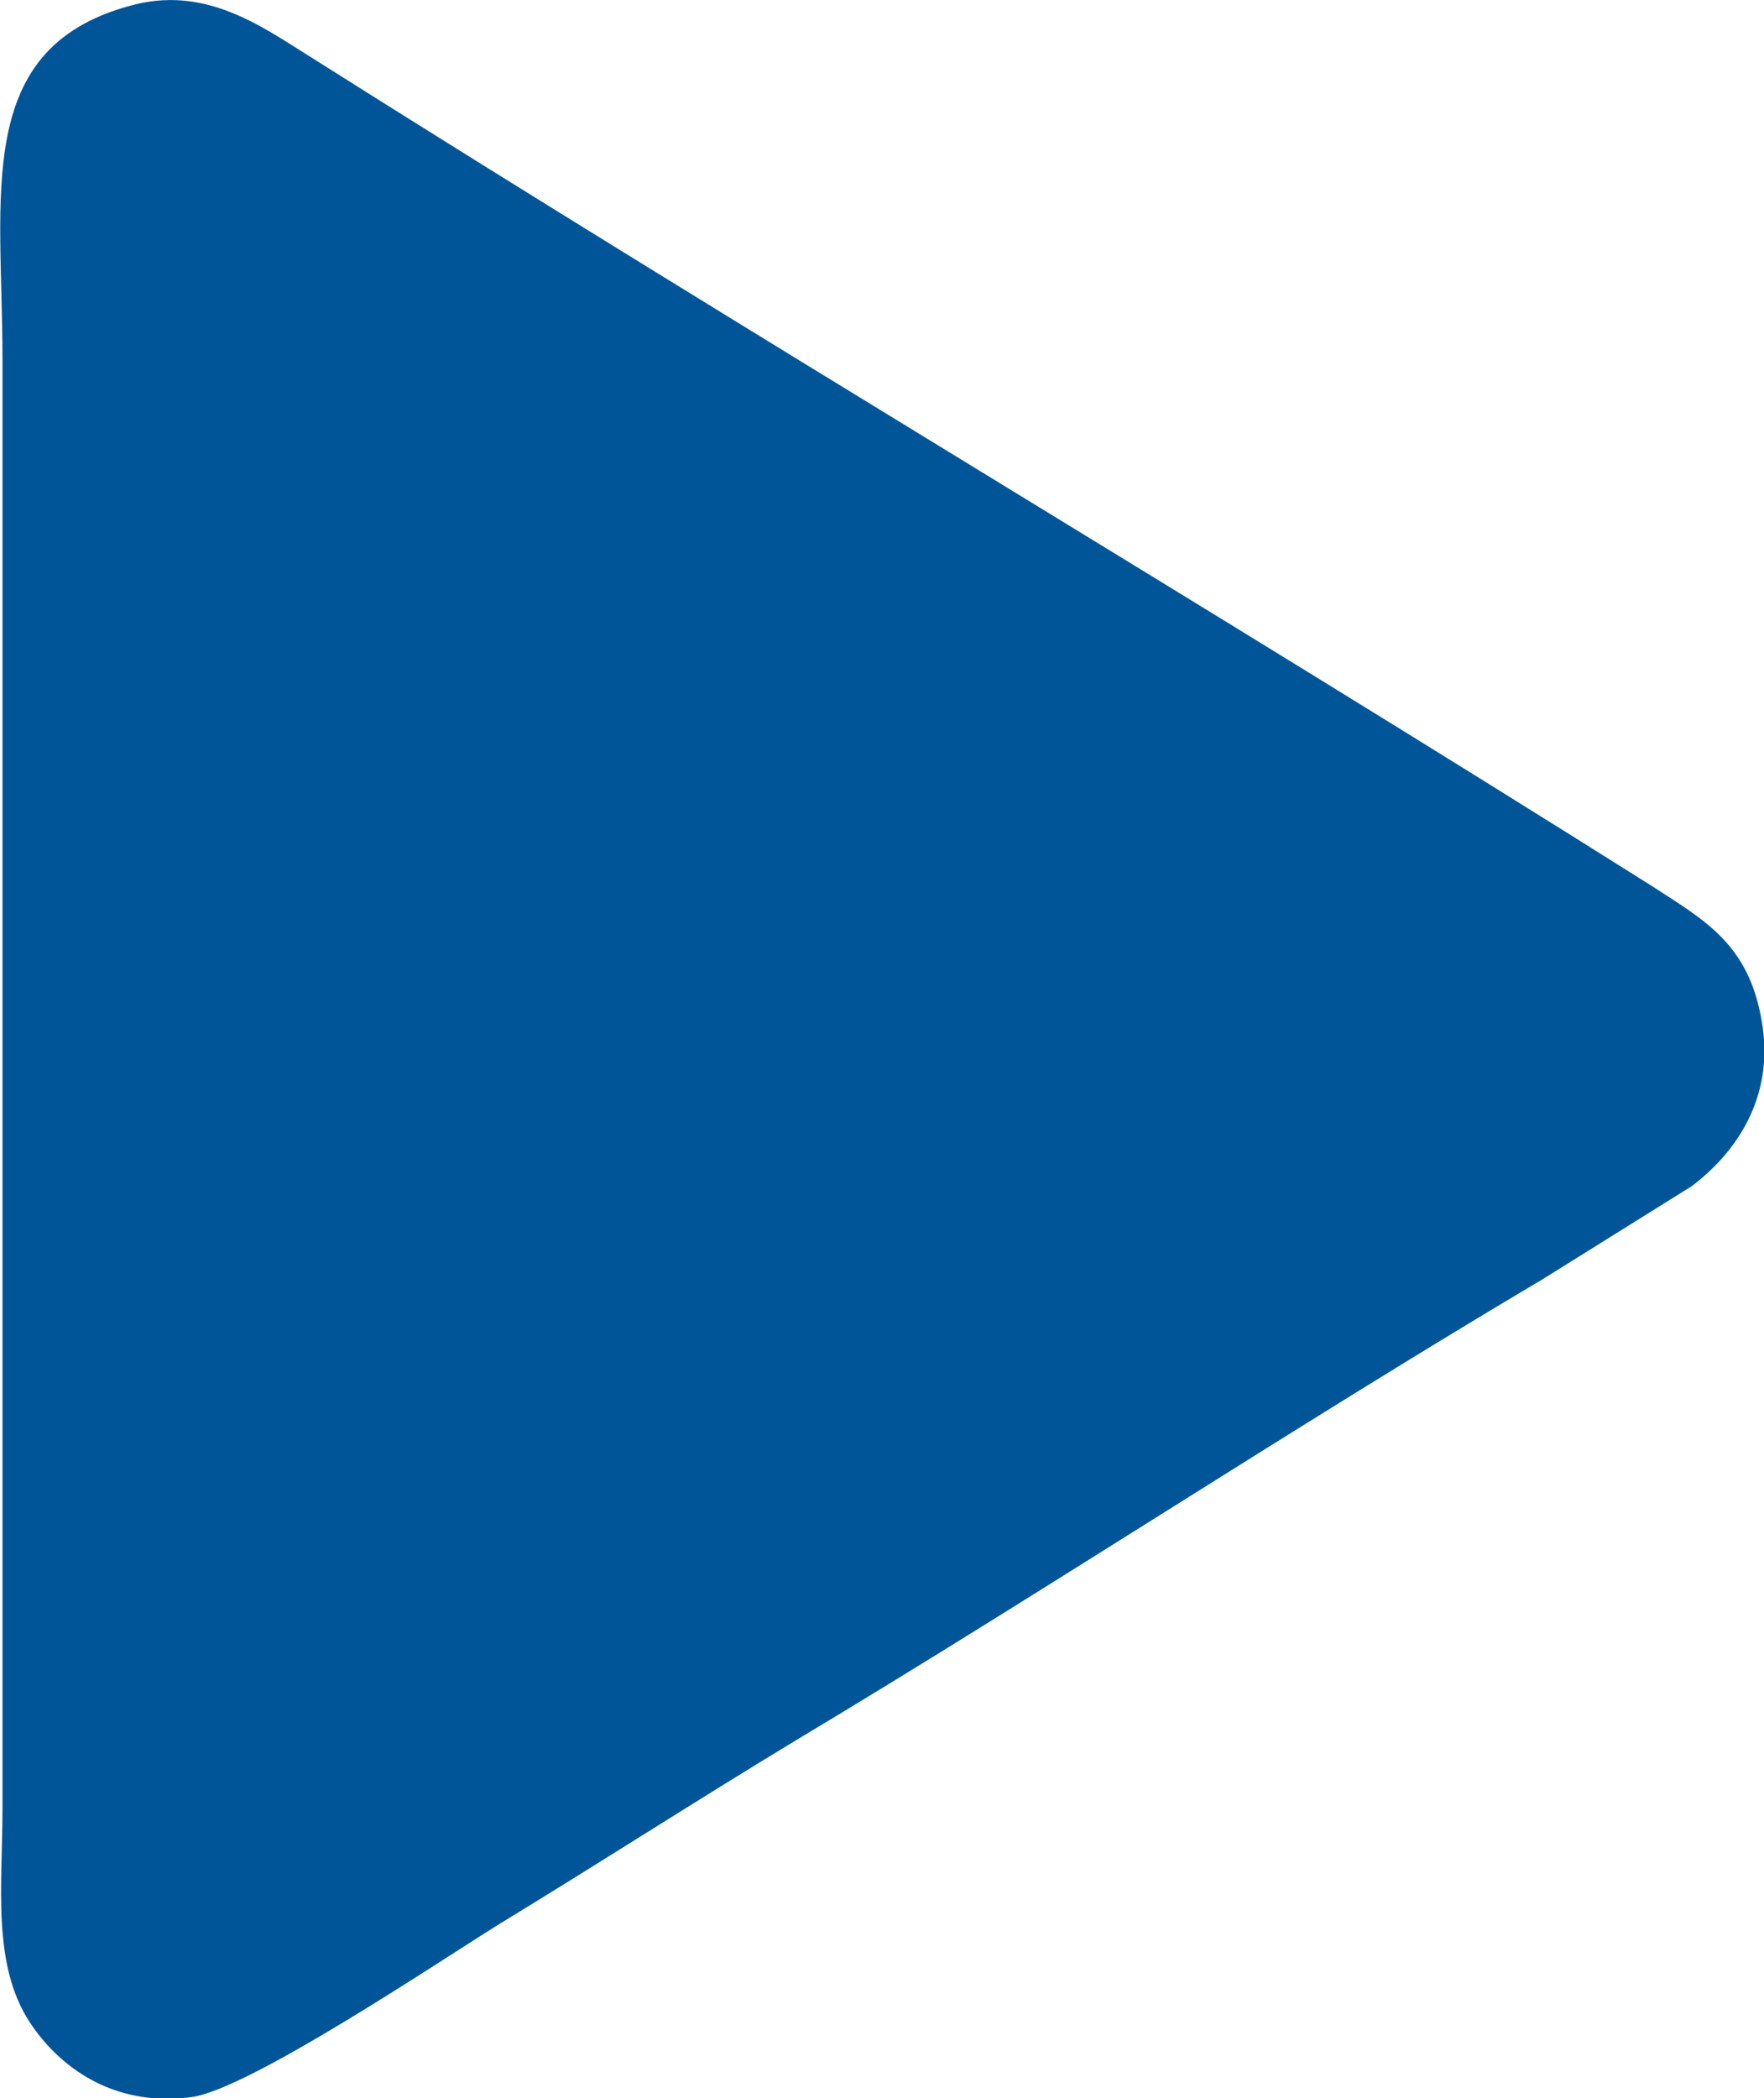 <?xml version="1.0" encoding="UTF-8"?>
<!DOCTYPE svg PUBLIC "-//W3C//DTD SVG 1.1//EN" "http://www.w3.org/Graphics/SVG/1.1/DTD/svg11.dtd">
<!-- Creator: CorelDRAW X7 -->
<svg xmlns="http://www.w3.org/2000/svg" xml:space="preserve" width="14.748cm" height="17.535cm" version="1.1" style="shape-rendering:geometricPrecision; text-rendering:geometricPrecision; image-rendering:optimizeQuality; fill-rule:evenodd; clip-rule:evenodd"
viewBox="0 0 1486 1767"
 xmlns:xlink="http://www.w3.org/1999/xlink">
 <defs>
  <style type="text/css">
   <![CDATA[
    .fil0 {fill:#005598}
   ]]>
  </style>
 </defs>
 <g id="Layer_x0020_1">
  <path class="fil0" d="M109 5c-132,36 -107,159 -107,297l0 1221c0,65 -9,131 23,180 23,35 68,72 136,63 48,-6 210,-115 260,-146 87,-53 166,-104 252,-156 207,-124 421,-265 627,-387l125 -78c36,-27 71,-74 59,-140 -11,-64 -48,-84 -91,-112 -373,-235 -761,-465 -1133,-700 -40,-25 -88,-60 -151,-42z"/>
 </g>
</svg>
